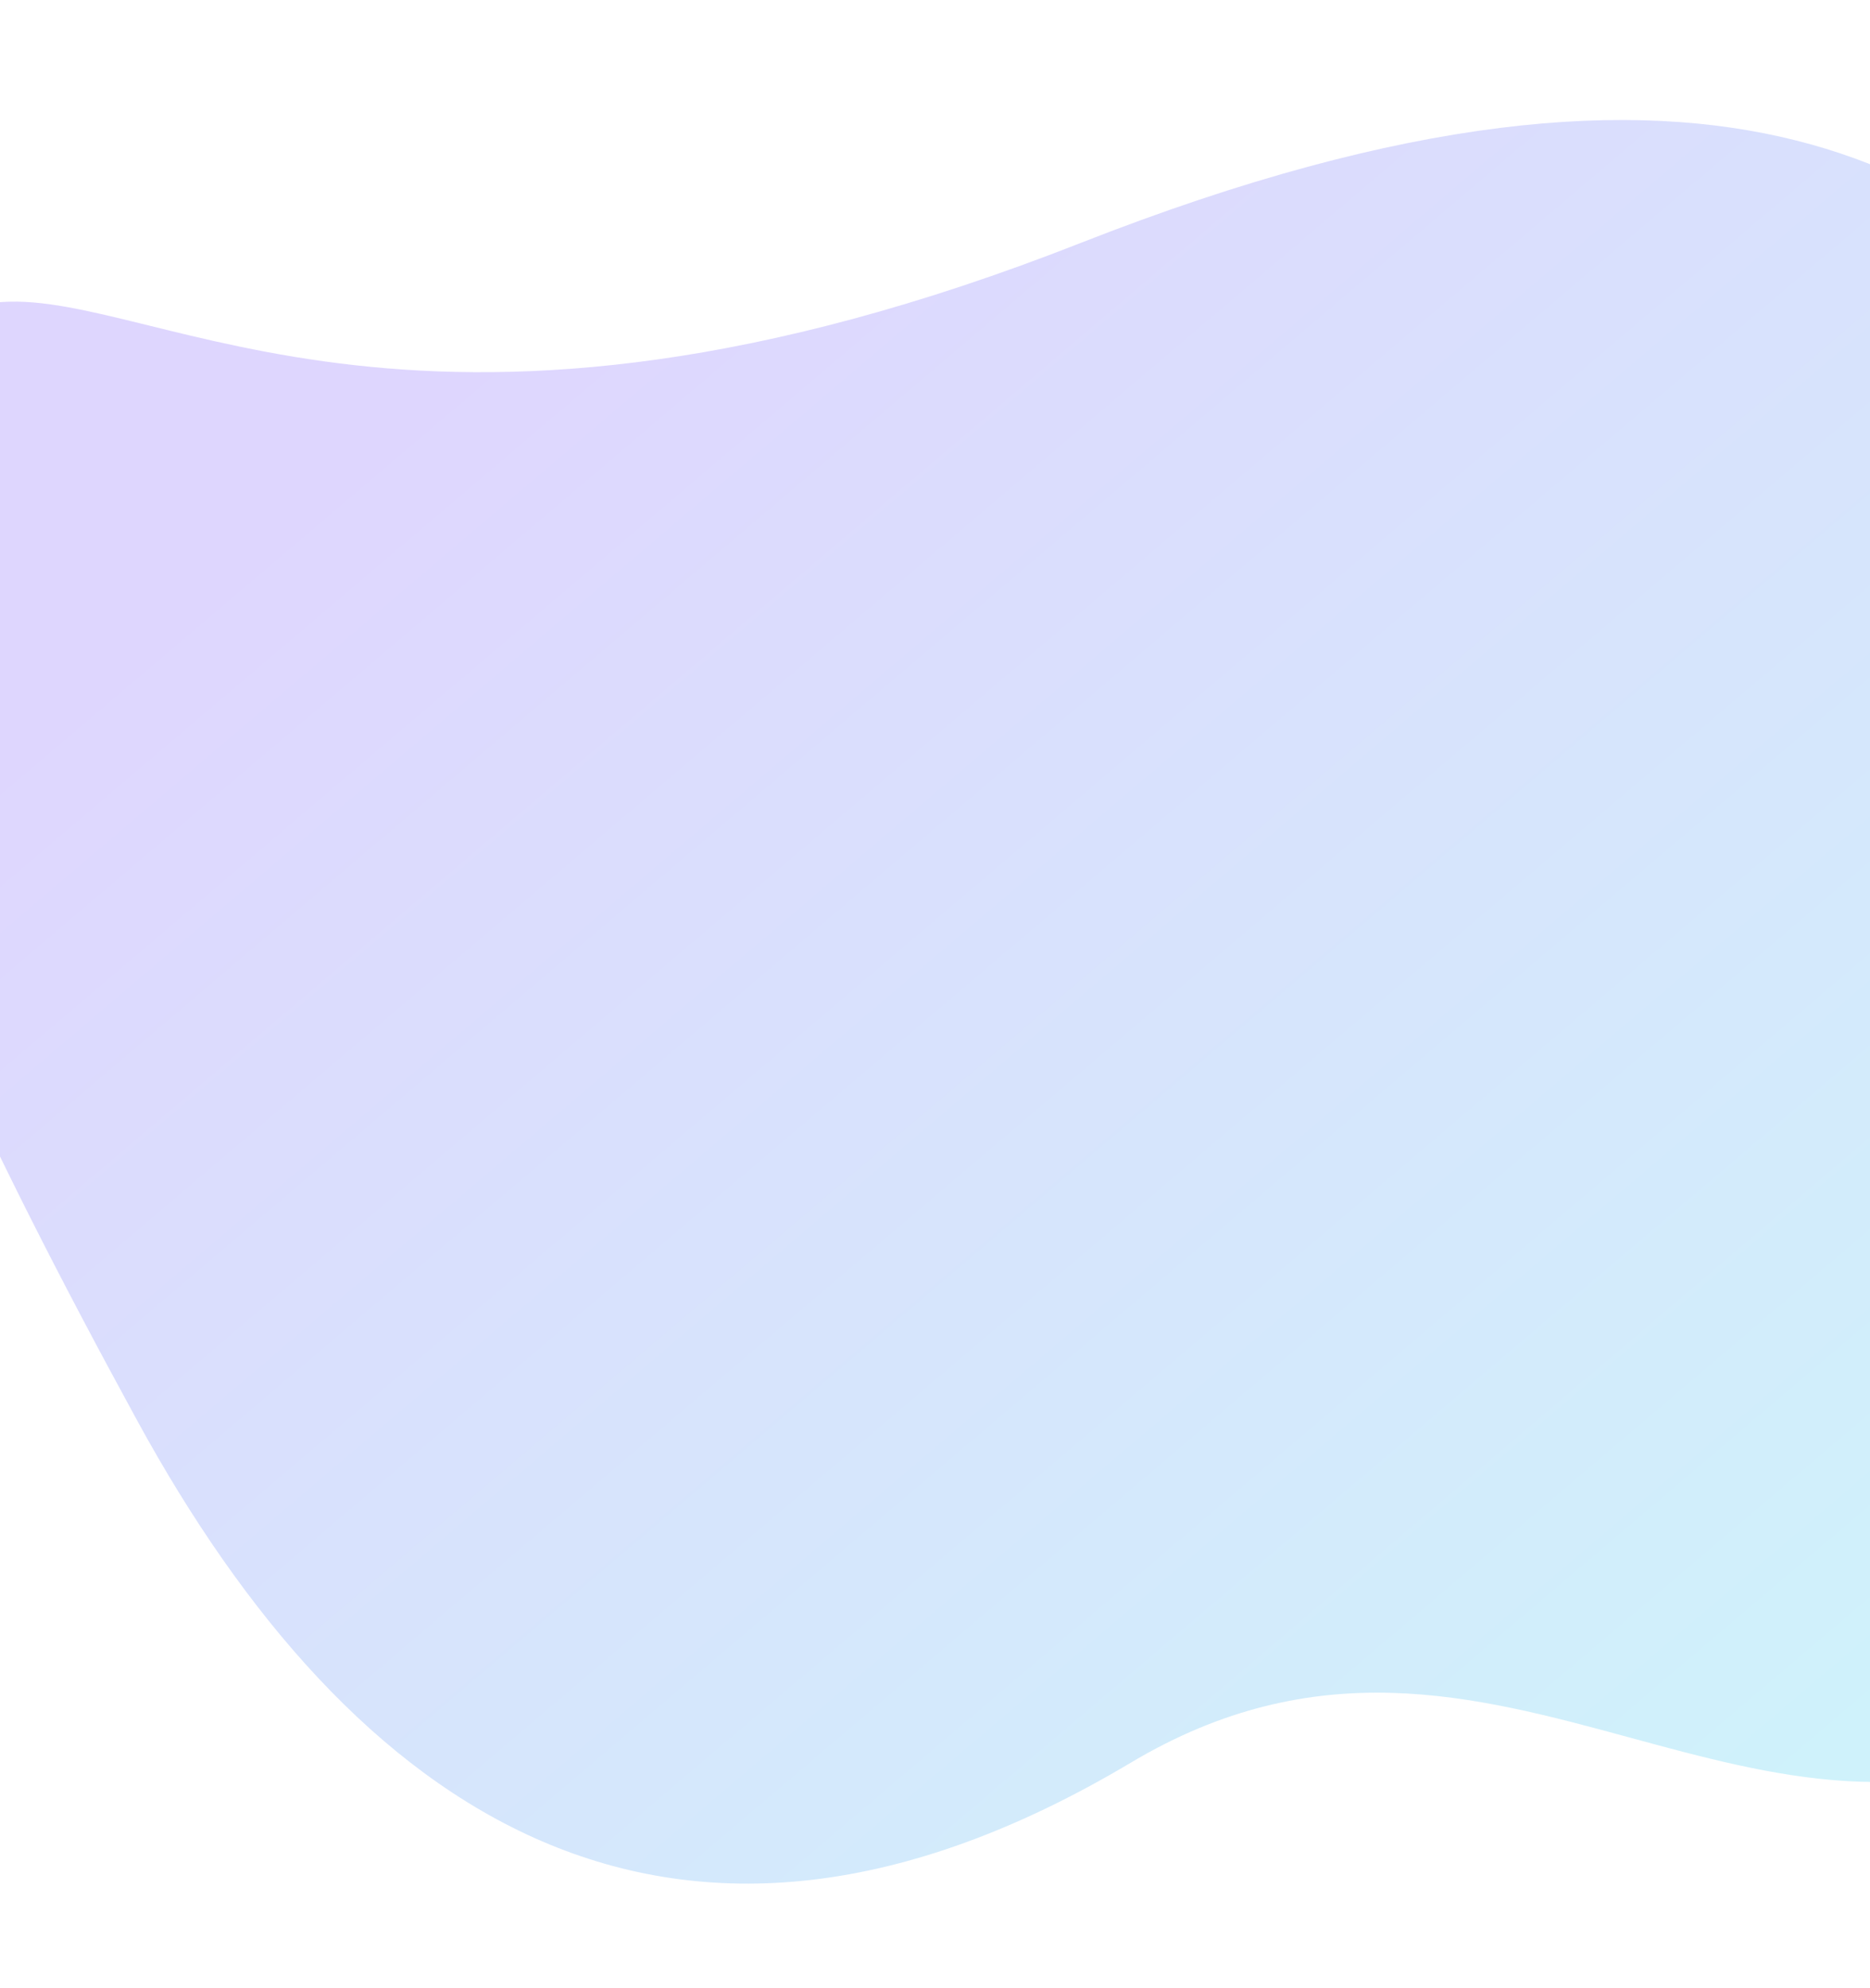 <svg width="1440" height="1531" viewBox="0 0 1440 1531" fill="none" xmlns="http://www.w3.org/2000/svg">
<path d="M1658.23 288.68C1910.89 559.869 1917.6 1169.44 1598.17 1335C1475.59 1398.39 1366.1 1368.38 1254.97 1338.13C1134.96 1305.52 1013.13 1272.5 870.757 1357.51C517.003 1568.29 270.412 1395.83 105.739 1094.19C-17.825 867.858 -81.668 722.522 -139.749 548.736C-230.241 278.099 -119.761 240.646 1.755 232.578C123.271 224.509 327.086 385.57 832.182 187.103C1337.28 -11.365 1520.88 141.258 1658.23 288.68Z" fill="url(#paint0_linear)" fill-opacity="0.2"/>
<defs>
<linearGradient id="paint0_linear" x1="1405" y1="1351.65" x2="297.817" y2="49.291" gradientUnits="userSpaceOnUse">
<stop stop-color="#0FBDE9"/>
<stop offset="0" stop-color="#0FBDE9"/>
<stop offset="0.865" stop-color="#5C34FA"/>
</linearGradient>
</defs>
</svg>
